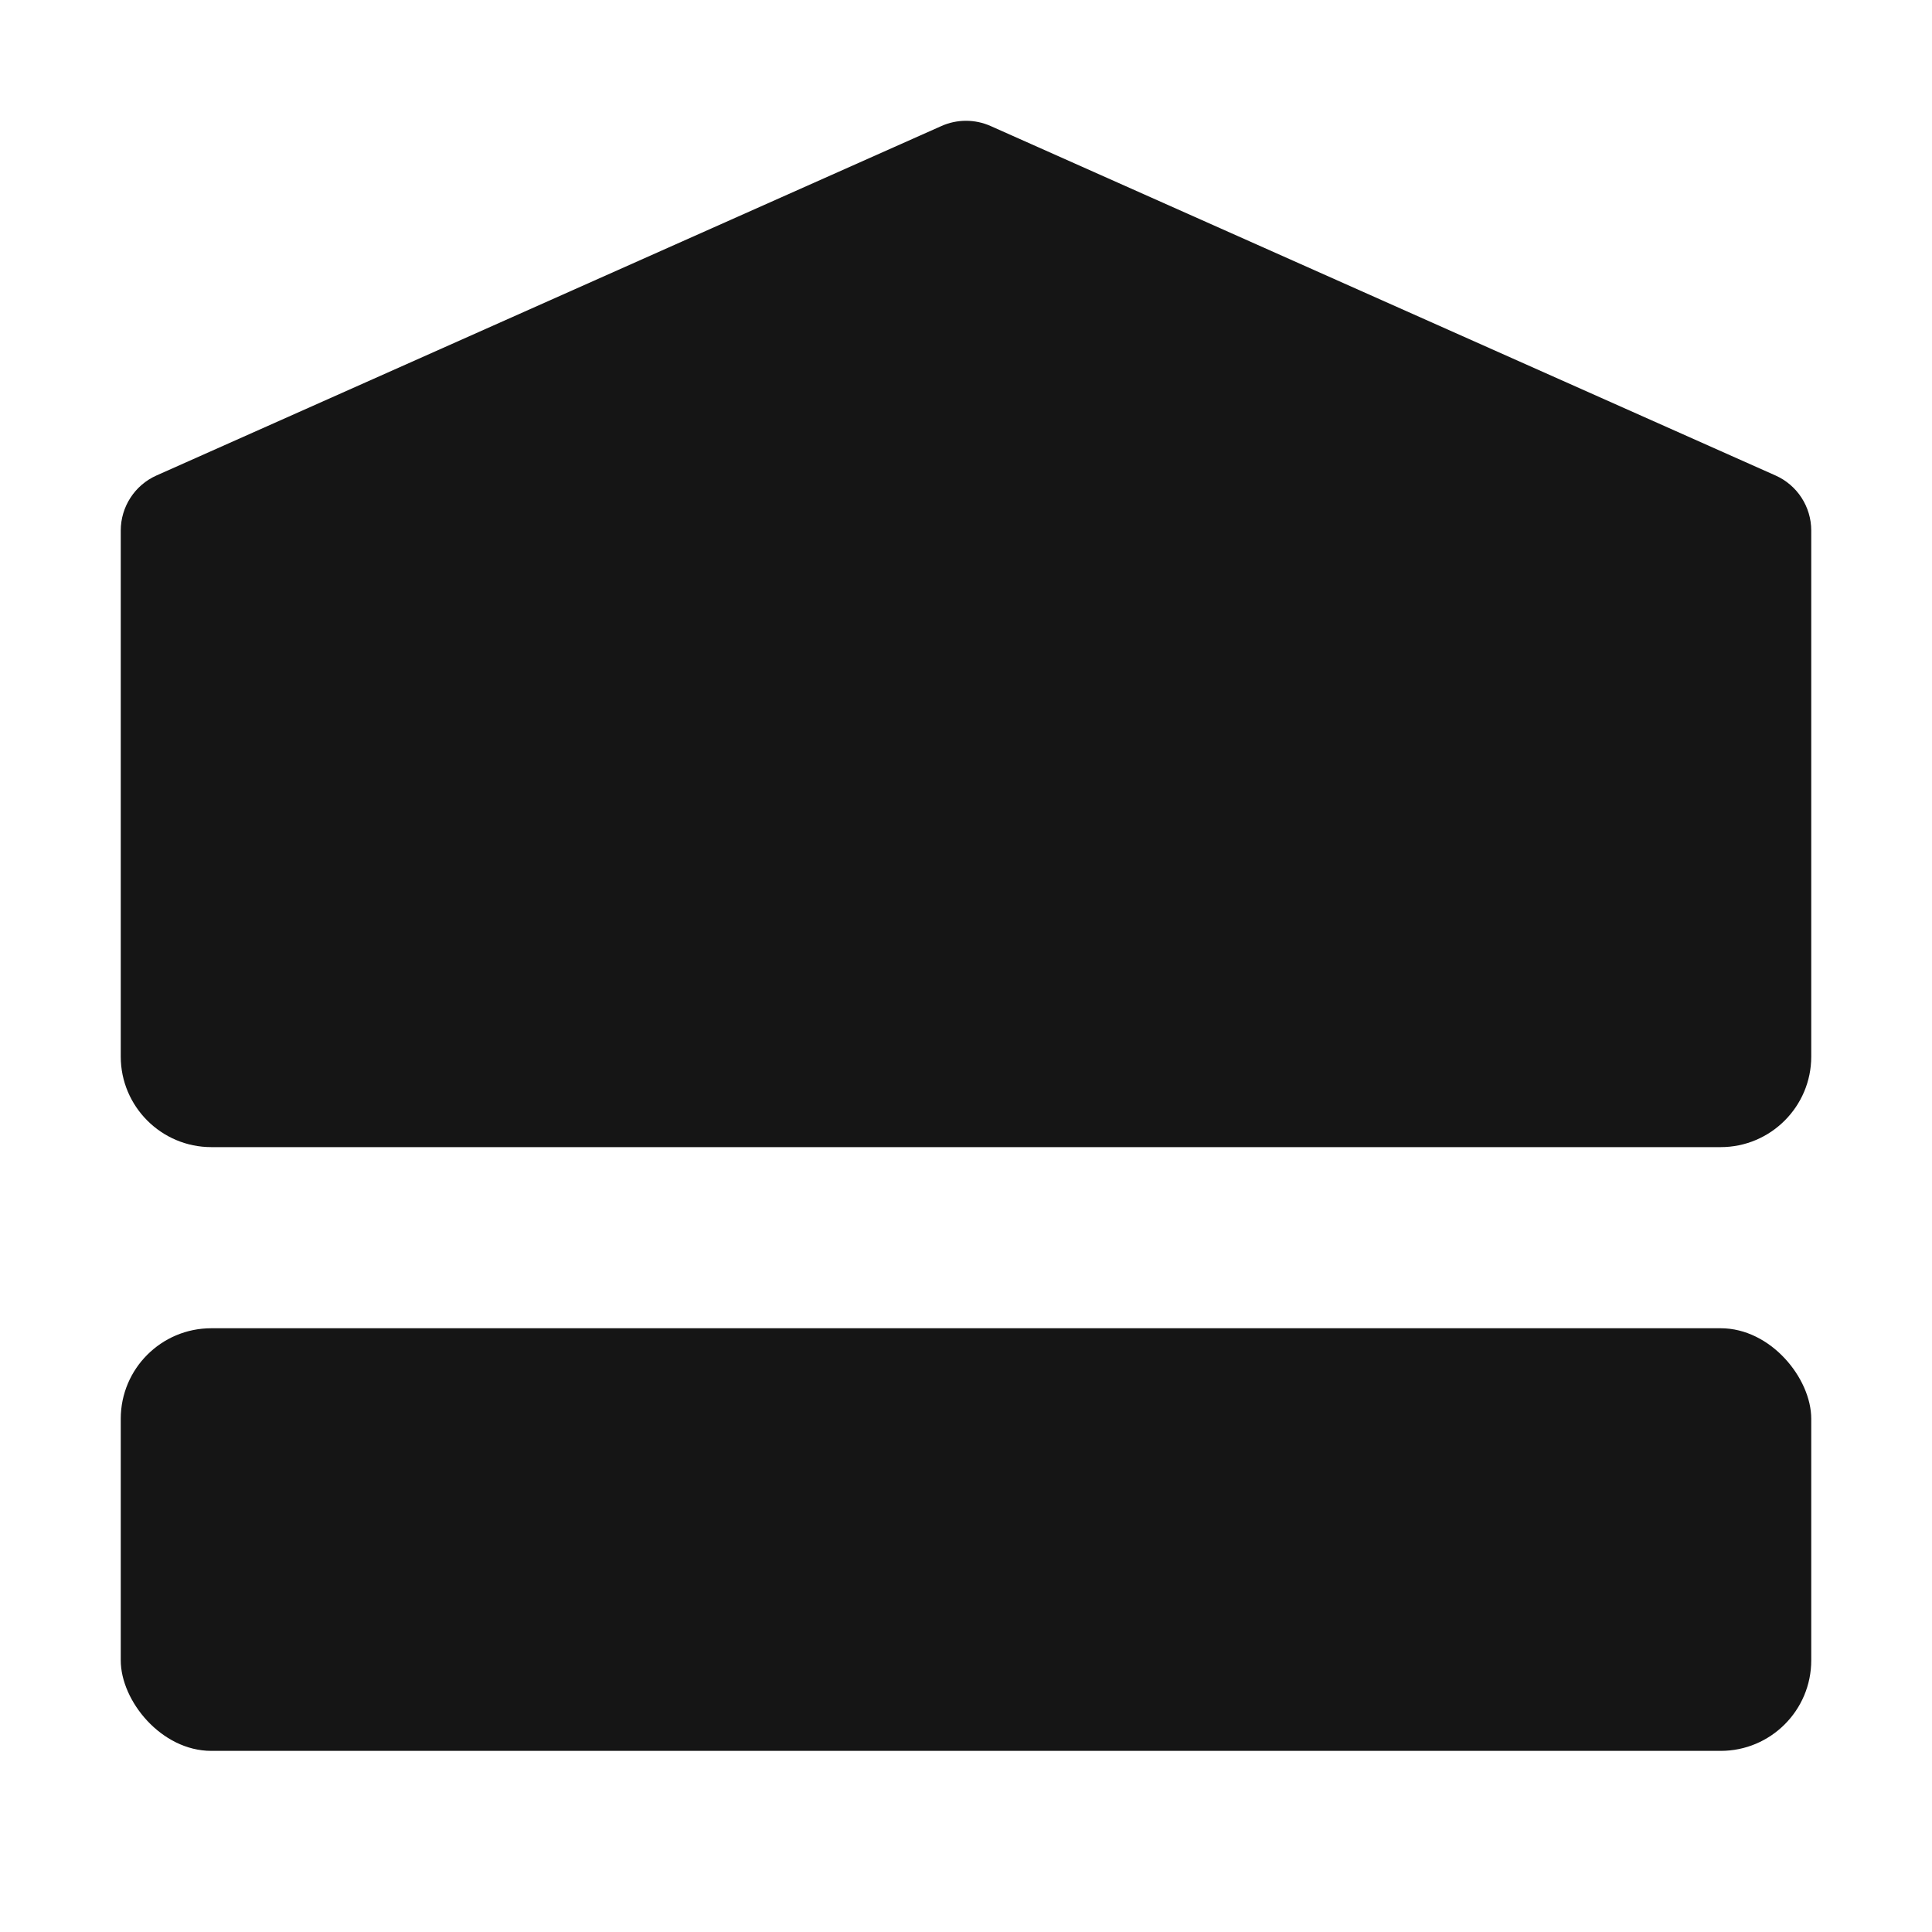 <?xml version="1.0" encoding="UTF-8"?><svg xmlns="http://www.w3.org/2000/svg" width="32" height="32" viewBox="0 0 32 32"><defs><style>.uuid-9679b3a1-3754-4ce4-8323-ecf9e46459d3{fill:none;}.uuid-15c1ab72-19cb-4d96-8766-a79ac52bb4c6{fill:#151515;}</style></defs><g id="uuid-d1d29f9c-e544-487c-8830-67f8bdbe9258"><rect class="uuid-9679b3a1-3754-4ce4-8323-ecf9e46459d3" width="32" height="32"/></g><g id="uuid-be9e1c63-a6ce-4baf-9ddb-0c4756a53c70"><path class="uuid-15c1ab72-19cb-4d96-8766-a79ac52bb4c6" d="M29.407,7.875l-13-5.788c-.259-.115-.555-.115-.813,0L2.593,7.875c-.361.16-.593.519-.593.913v8.712c0,.827.673,1.5,1.5,1.5h25c.827,0,1.5-.673,1.5-1.5v-8.712c0-.395-.232-.753-.593-.913Z"/><rect class="uuid-15c1ab72-19cb-4d96-8766-a79ac52bb4c6" x="2" y="22" width="28" height="7" rx="1.5" ry="1.5"/></g></svg>